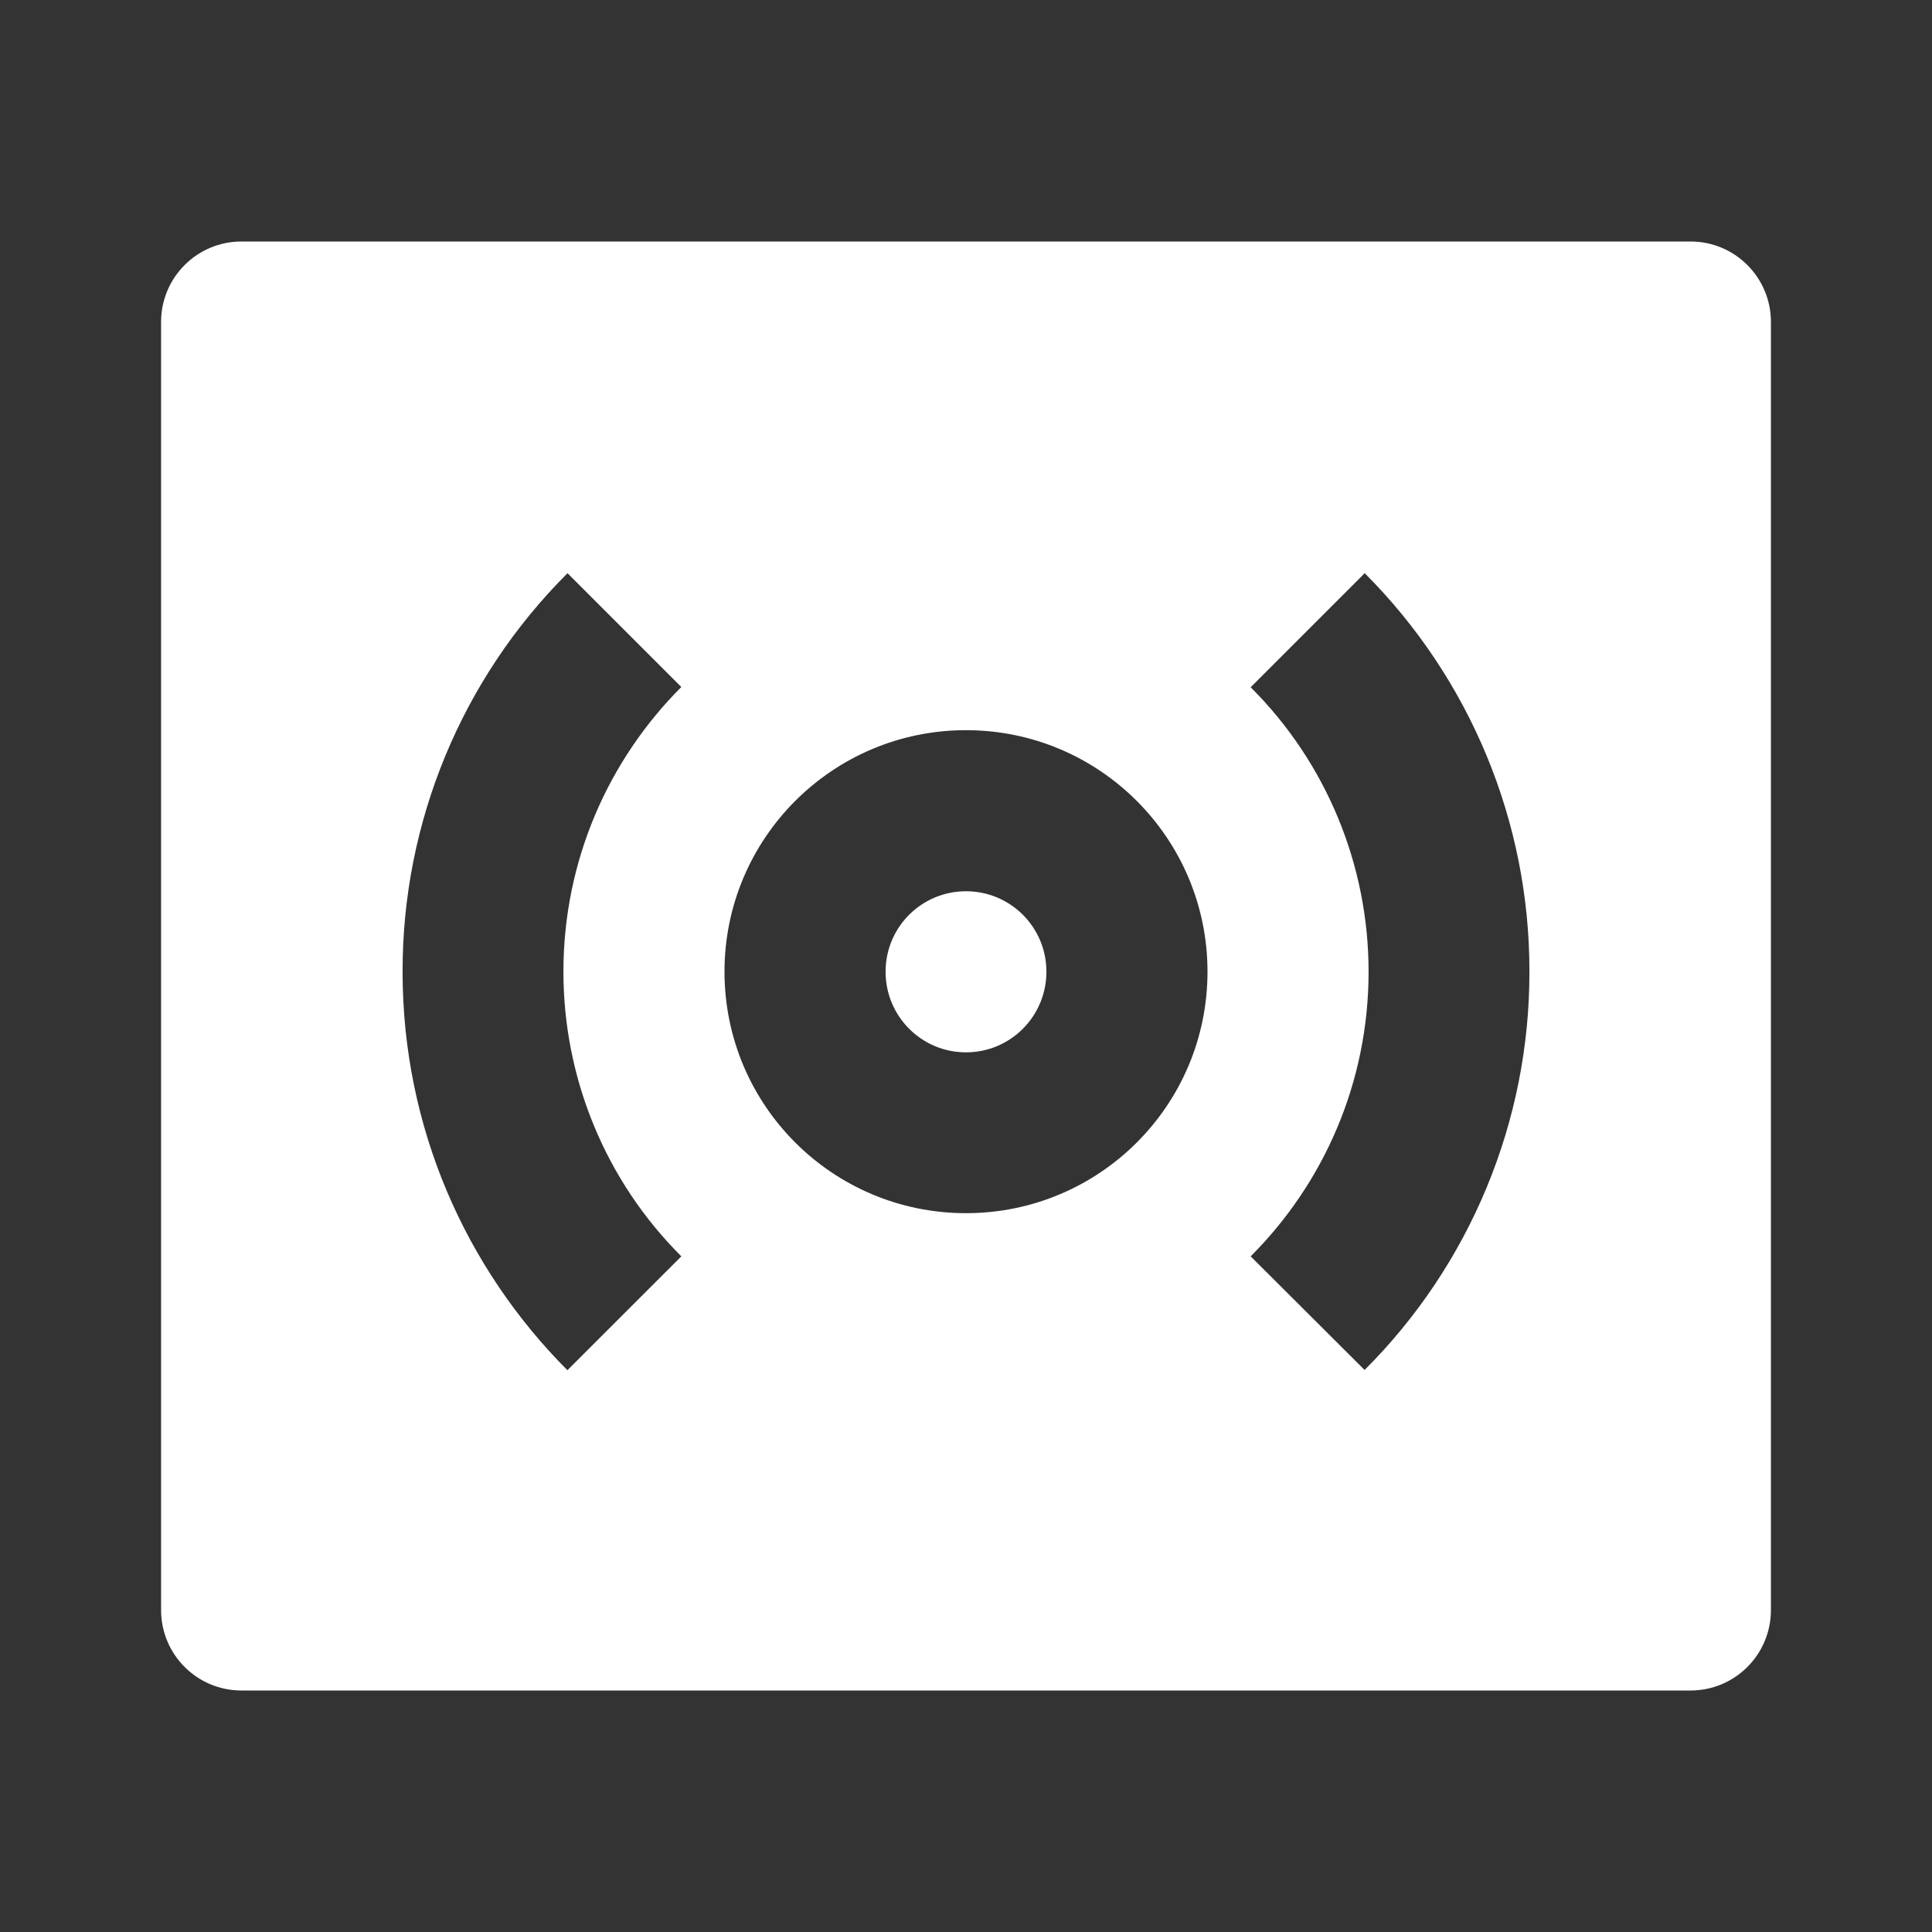 <?xml version="1.0" encoding="UTF-8"?>
<svg xmlns="http://www.w3.org/2000/svg" xmlns:xlink="http://www.w3.org/1999/xlink" width="32" height="32" viewBox="0 0 32 32" version="1.1">
<rect x="0" y="0" width="32" height="32" fill="#333333" stroke="none"/>
<g id="surface1">
<path style=" stroke:none;fill-rule:nonzero;fill:rgb(100%,100%,100%);fill-opacity:1;" d="M 4 4 L 28 4 C 28.738 4 29.332 4.598 29.332 5.332 L 29.332 26.668 C 29.332 27.402 28.738 28 28 28 L 4 28 C 3.262 28 2.668 27.402 2.668 26.668 L 2.668 5.332 C 2.668 4.598 3.262 4 4 4 Z M 9.398 9.496 C 7.648 11.242 6.664 13.617 6.668 16.094 C 6.668 18.672 7.711 21.004 9.398 22.695 L 11.285 20.809 C 10.031 19.559 9.332 17.863 9.332 16.094 C 9.332 14.254 10.078 12.586 11.285 11.379 L 9.398 9.492 Z M 22.602 9.496 L 20.715 11.383 C 21.965 12.629 22.668 14.324 22.668 16.094 C 22.668 17.934 21.922 19.602 20.715 20.809 L 22.602 22.691 C 24.352 20.945 25.336 18.57 25.332 16.094 C 25.336 13.617 24.352 11.242 22.602 9.492 Z M 16 20.094 C 18.211 20.094 20 18.305 20 16.094 C 20 13.887 18.211 12.094 16 12.094 C 13.789 12.094 12 13.887 12 16.094 C 12 18.305 13.789 20.094 16 20.094 Z M 16 17.43 C 15.262 17.43 14.668 16.832 14.668 16.094 C 14.668 15.359 15.262 14.762 16 14.762 C 16.738 14.762 17.332 15.359 17.332 16.094 C 17.332 16.832 16.738 17.43 16 17.43 Z M 16 17.43 "/>
</g>
</svg>
